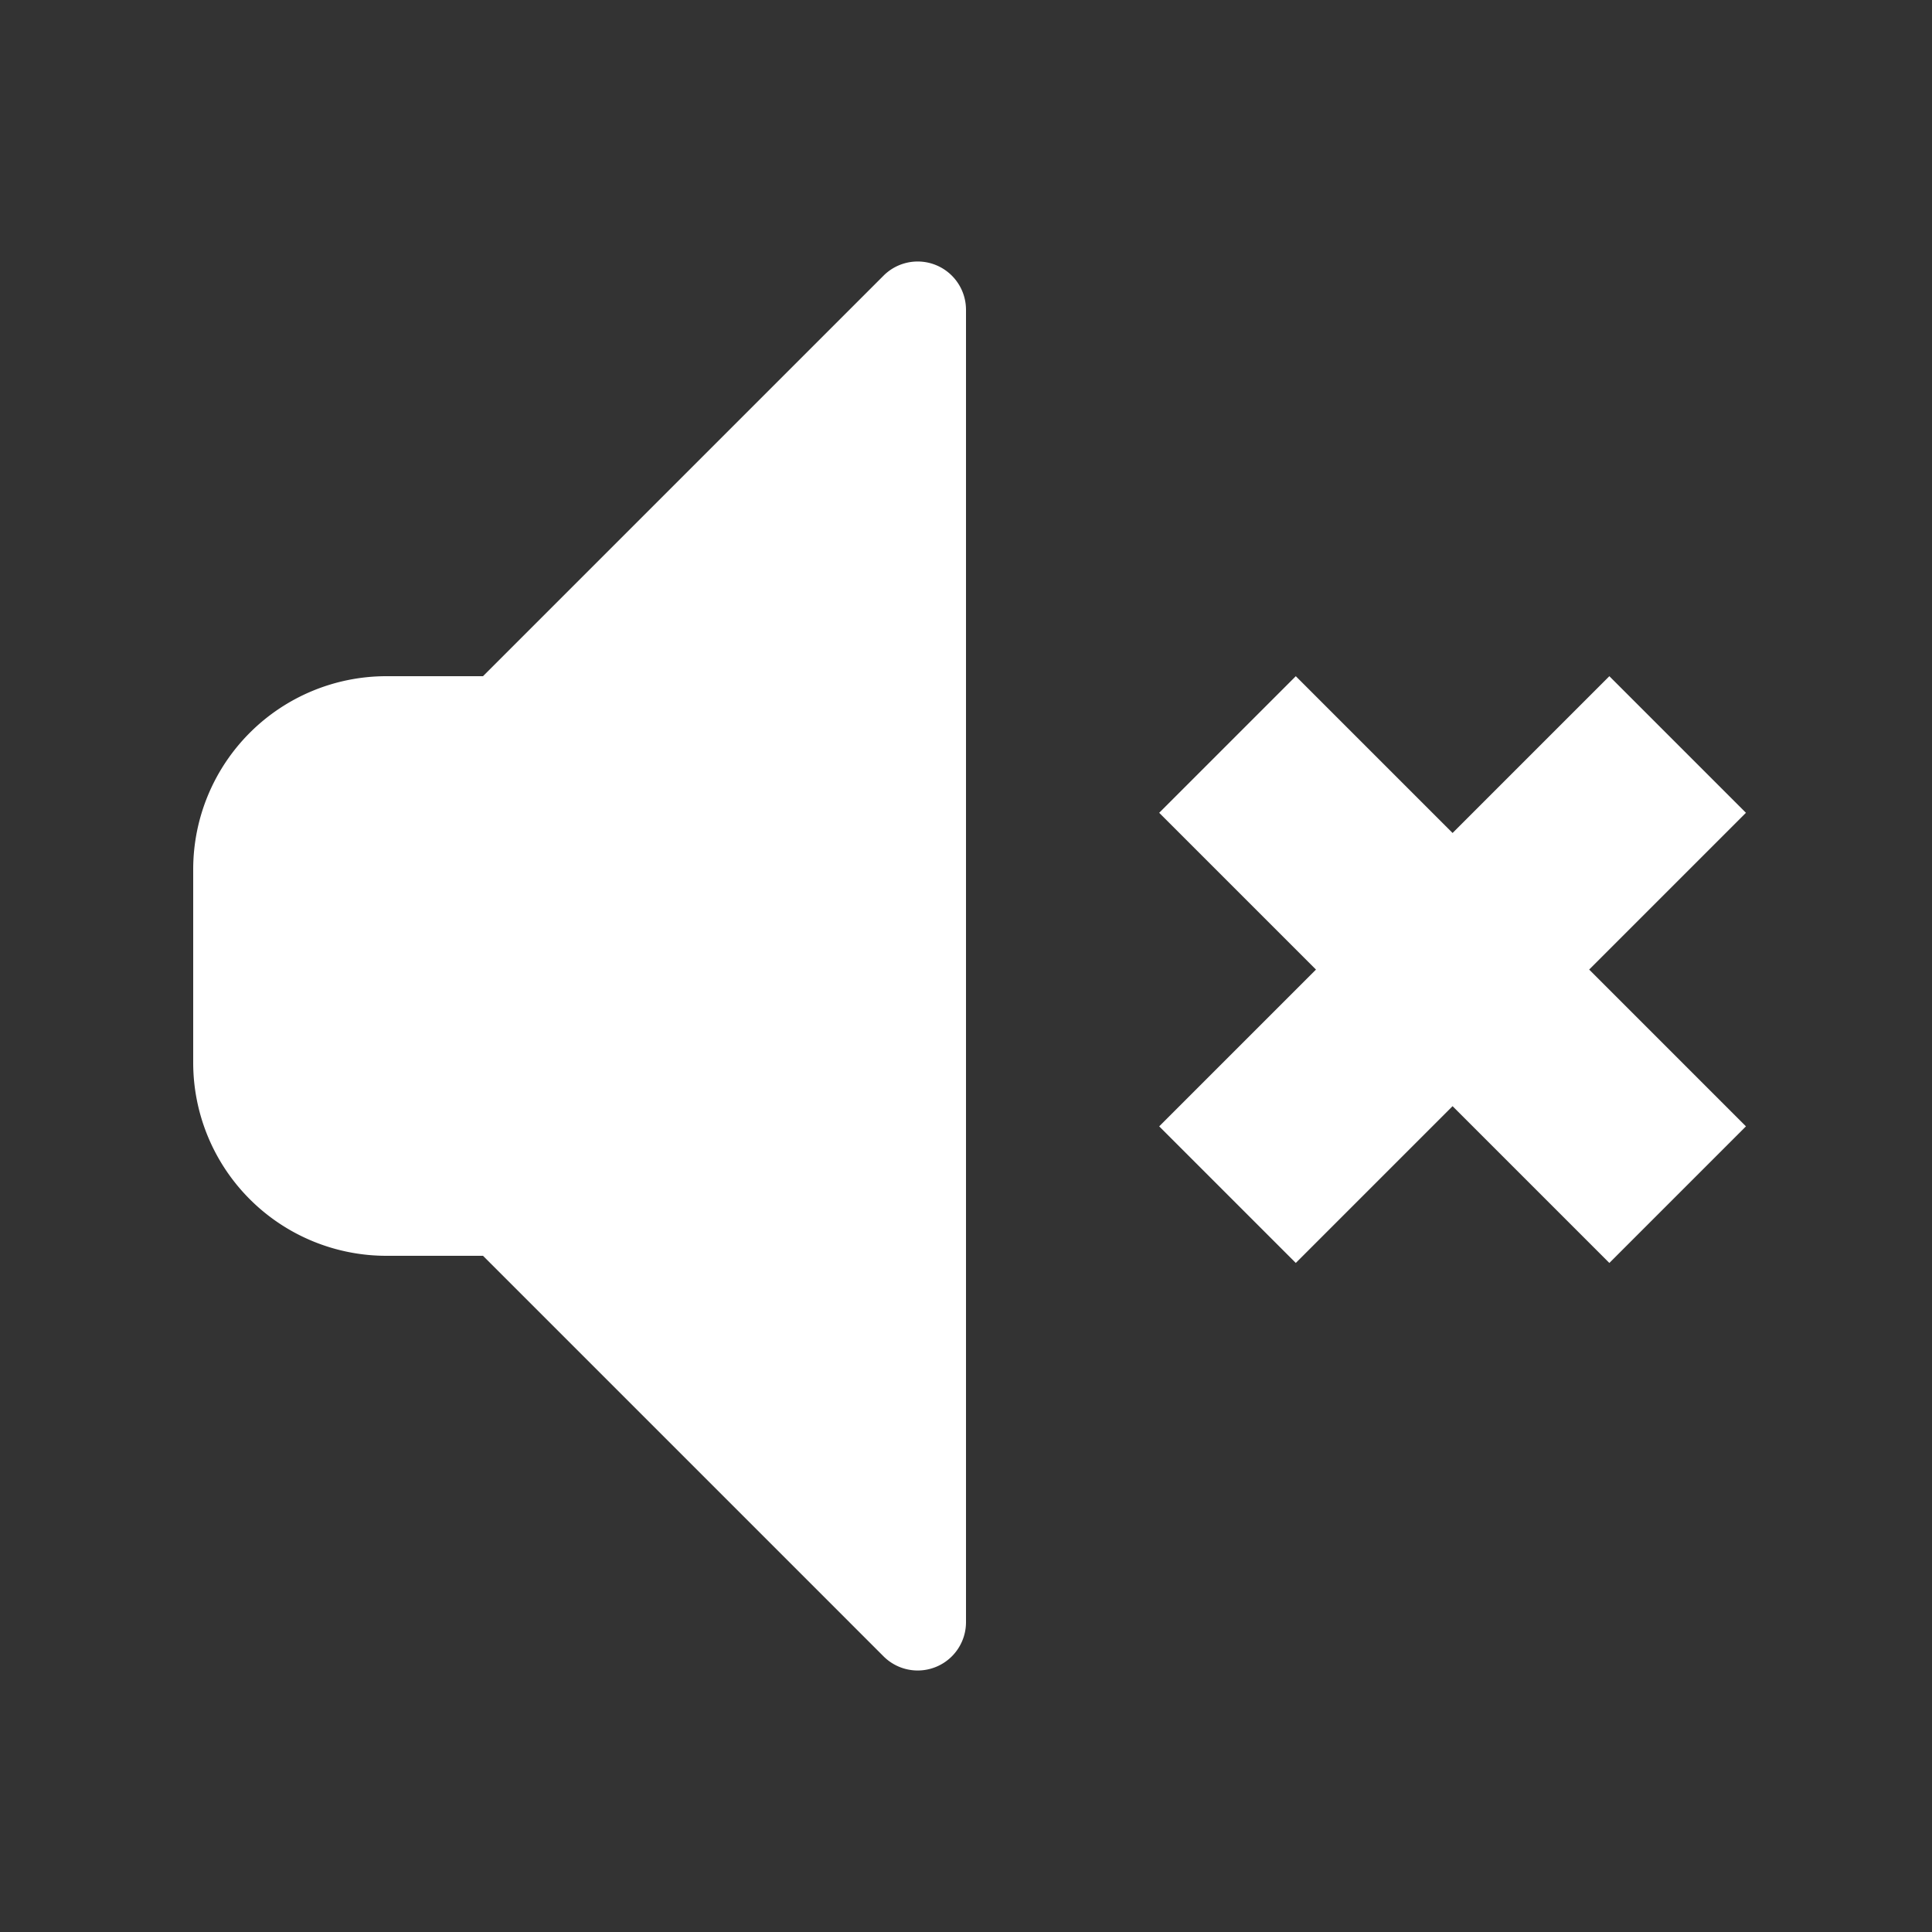<svg xmlns:xlink="http://www.w3.org/1999/xlink" xmlns="http://www.w3.org/2000/svg" width="20" height="20" version="1.1" viewBox="0 0 20 20" x="0px" y="0px" class="ScIconSVG-sc-1bgeryd-1 ifdSJl"><rect x="0" y="0" width="20" height="20" fill="#333333" stroke="none"/><path d="M5 7l4.146-4.146a.5.5 0 01.854.353v13.586a.5.5 0 01-.854.353L5 13H4a2 2 0 01-2-2V9a2 2 0 012-2h1zM12 8.414L13.414 7l1.623 1.623L16.66 7l1.414 1.414-1.623 1.623 1.623 1.623-1.414 1.414-1.623-1.623-1.623 1.623L12 11.66l1.623-1.623L12 8.414z" fill="#FFFFFF"></path></svg>